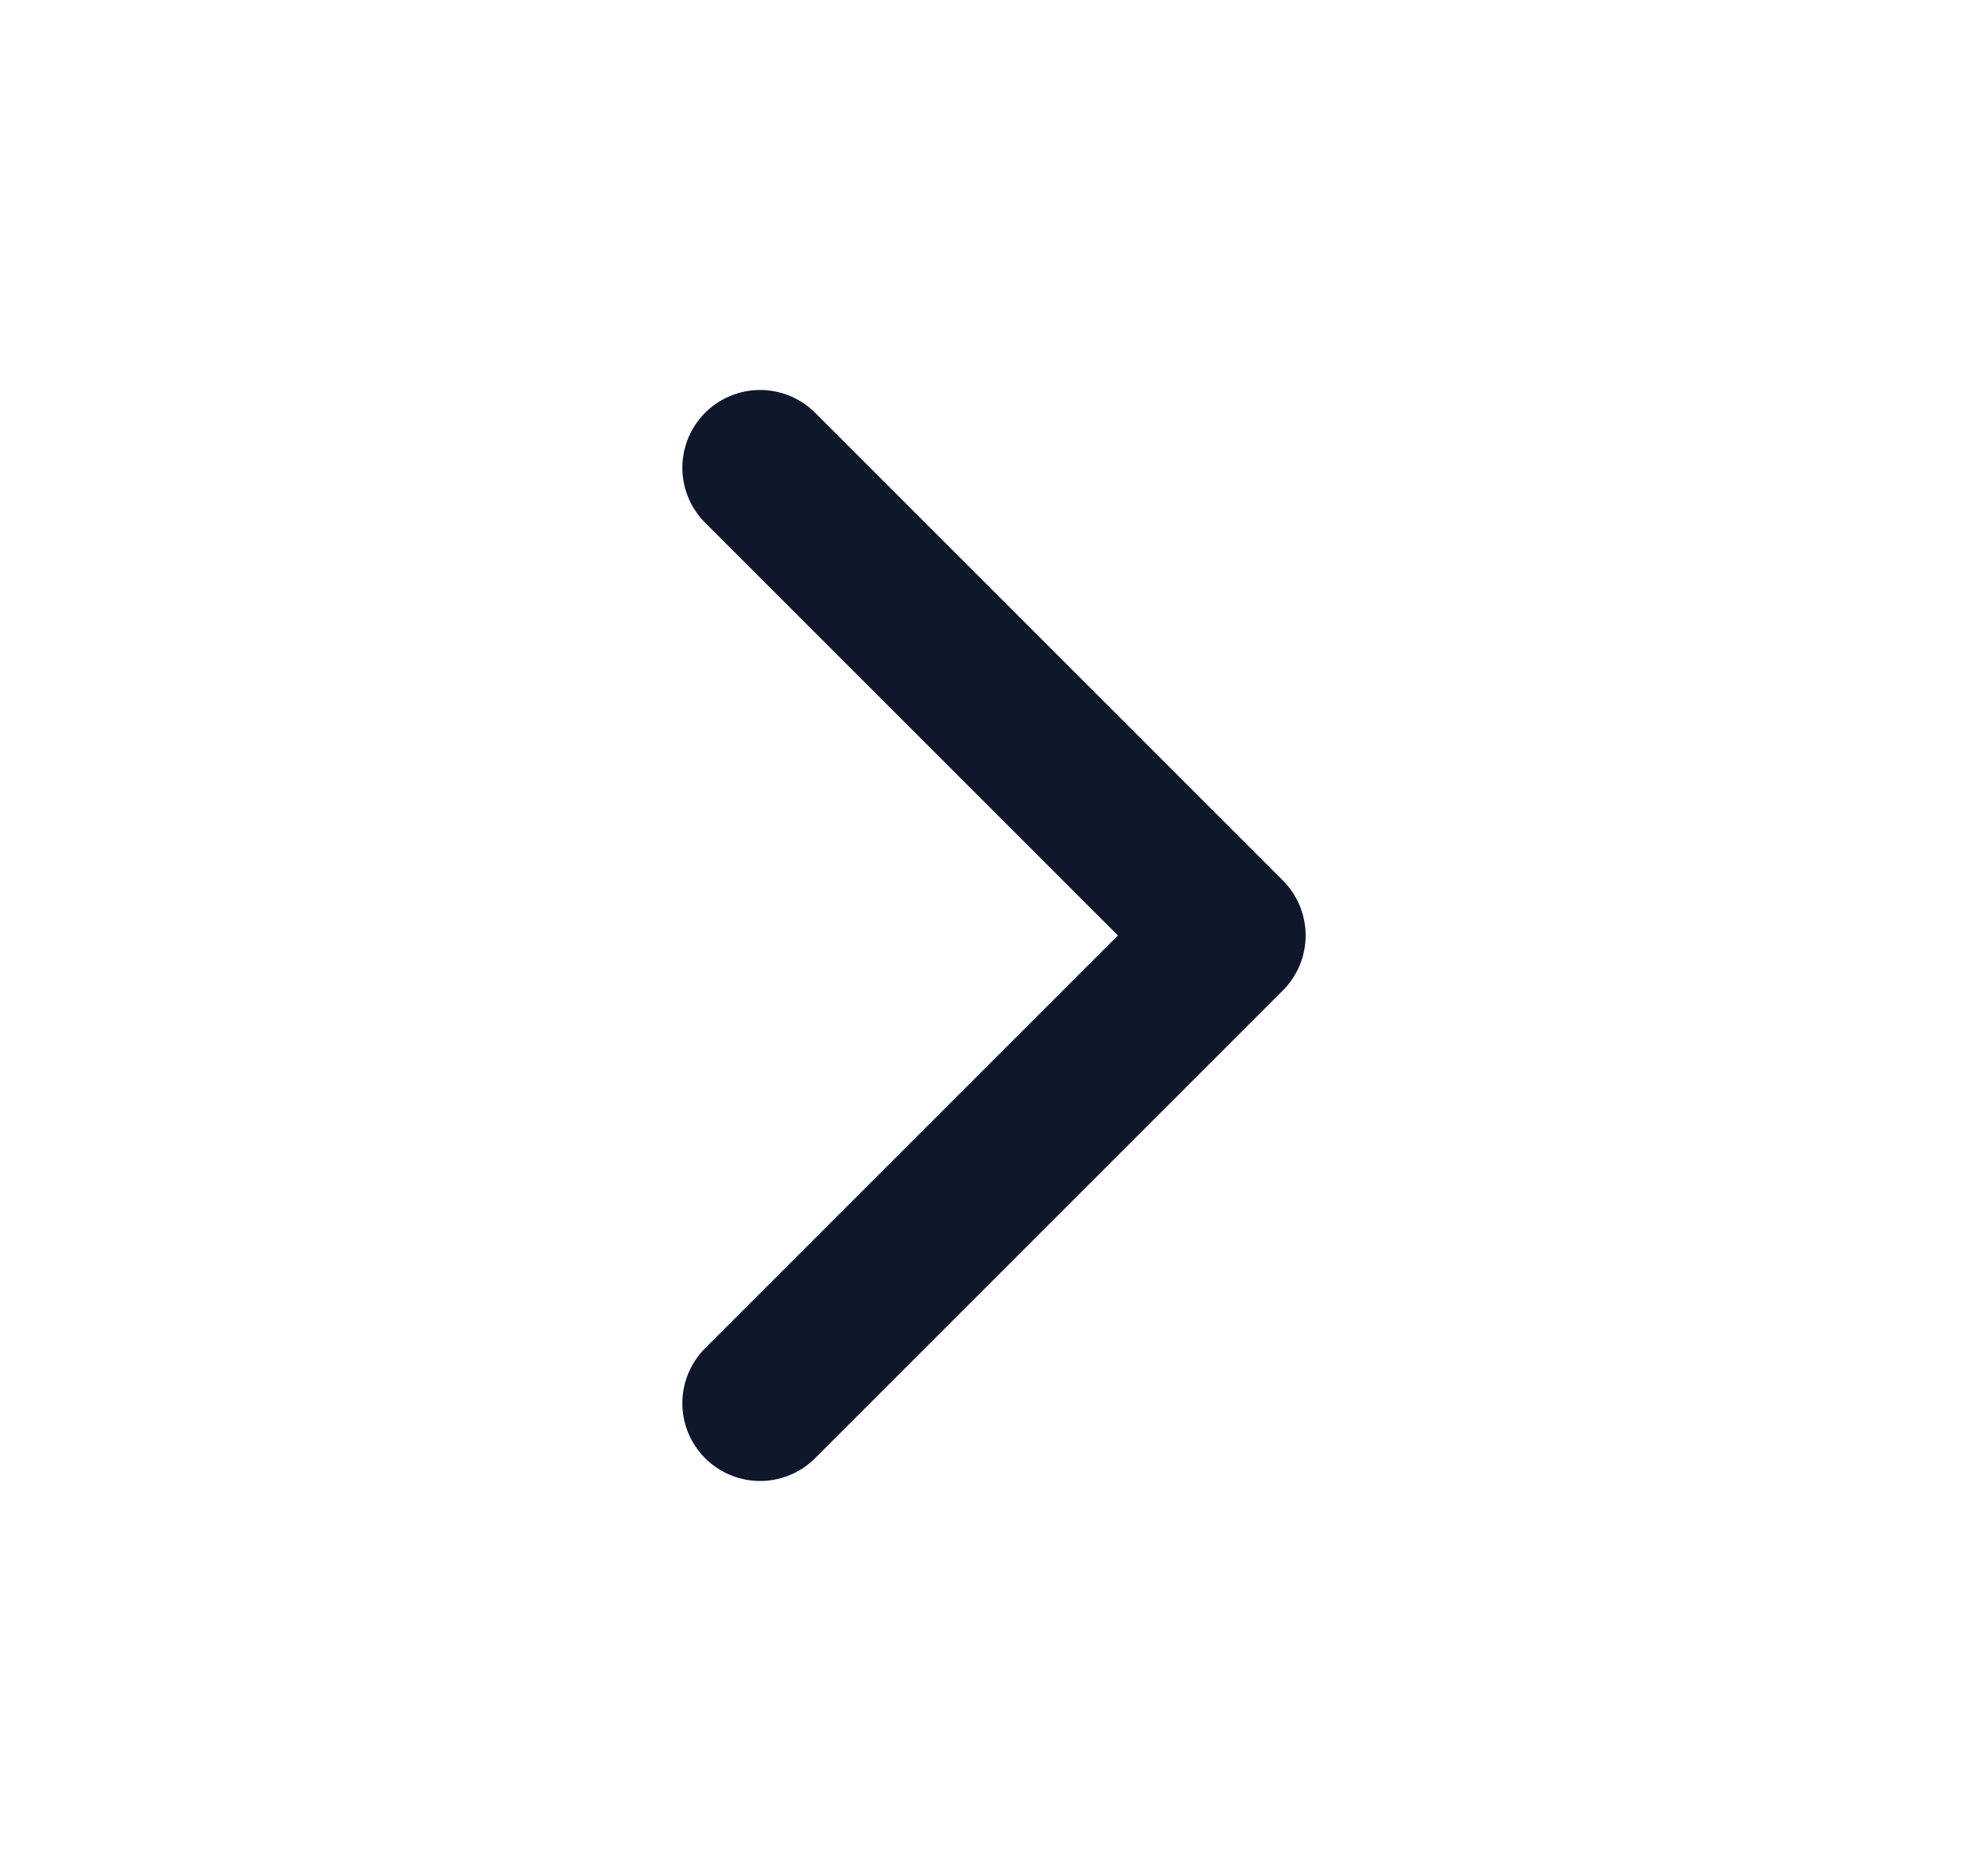<svg width="17" height="16" viewBox="0 0 17 16" fill="none" xmlns="http://www.w3.org/2000/svg">
<path d="M6.5 12L10.5 8L6.5 4" stroke="#0F172A" stroke-width="1.33" stroke-linecap="round" stroke-linejoin="round"/>
</svg>
